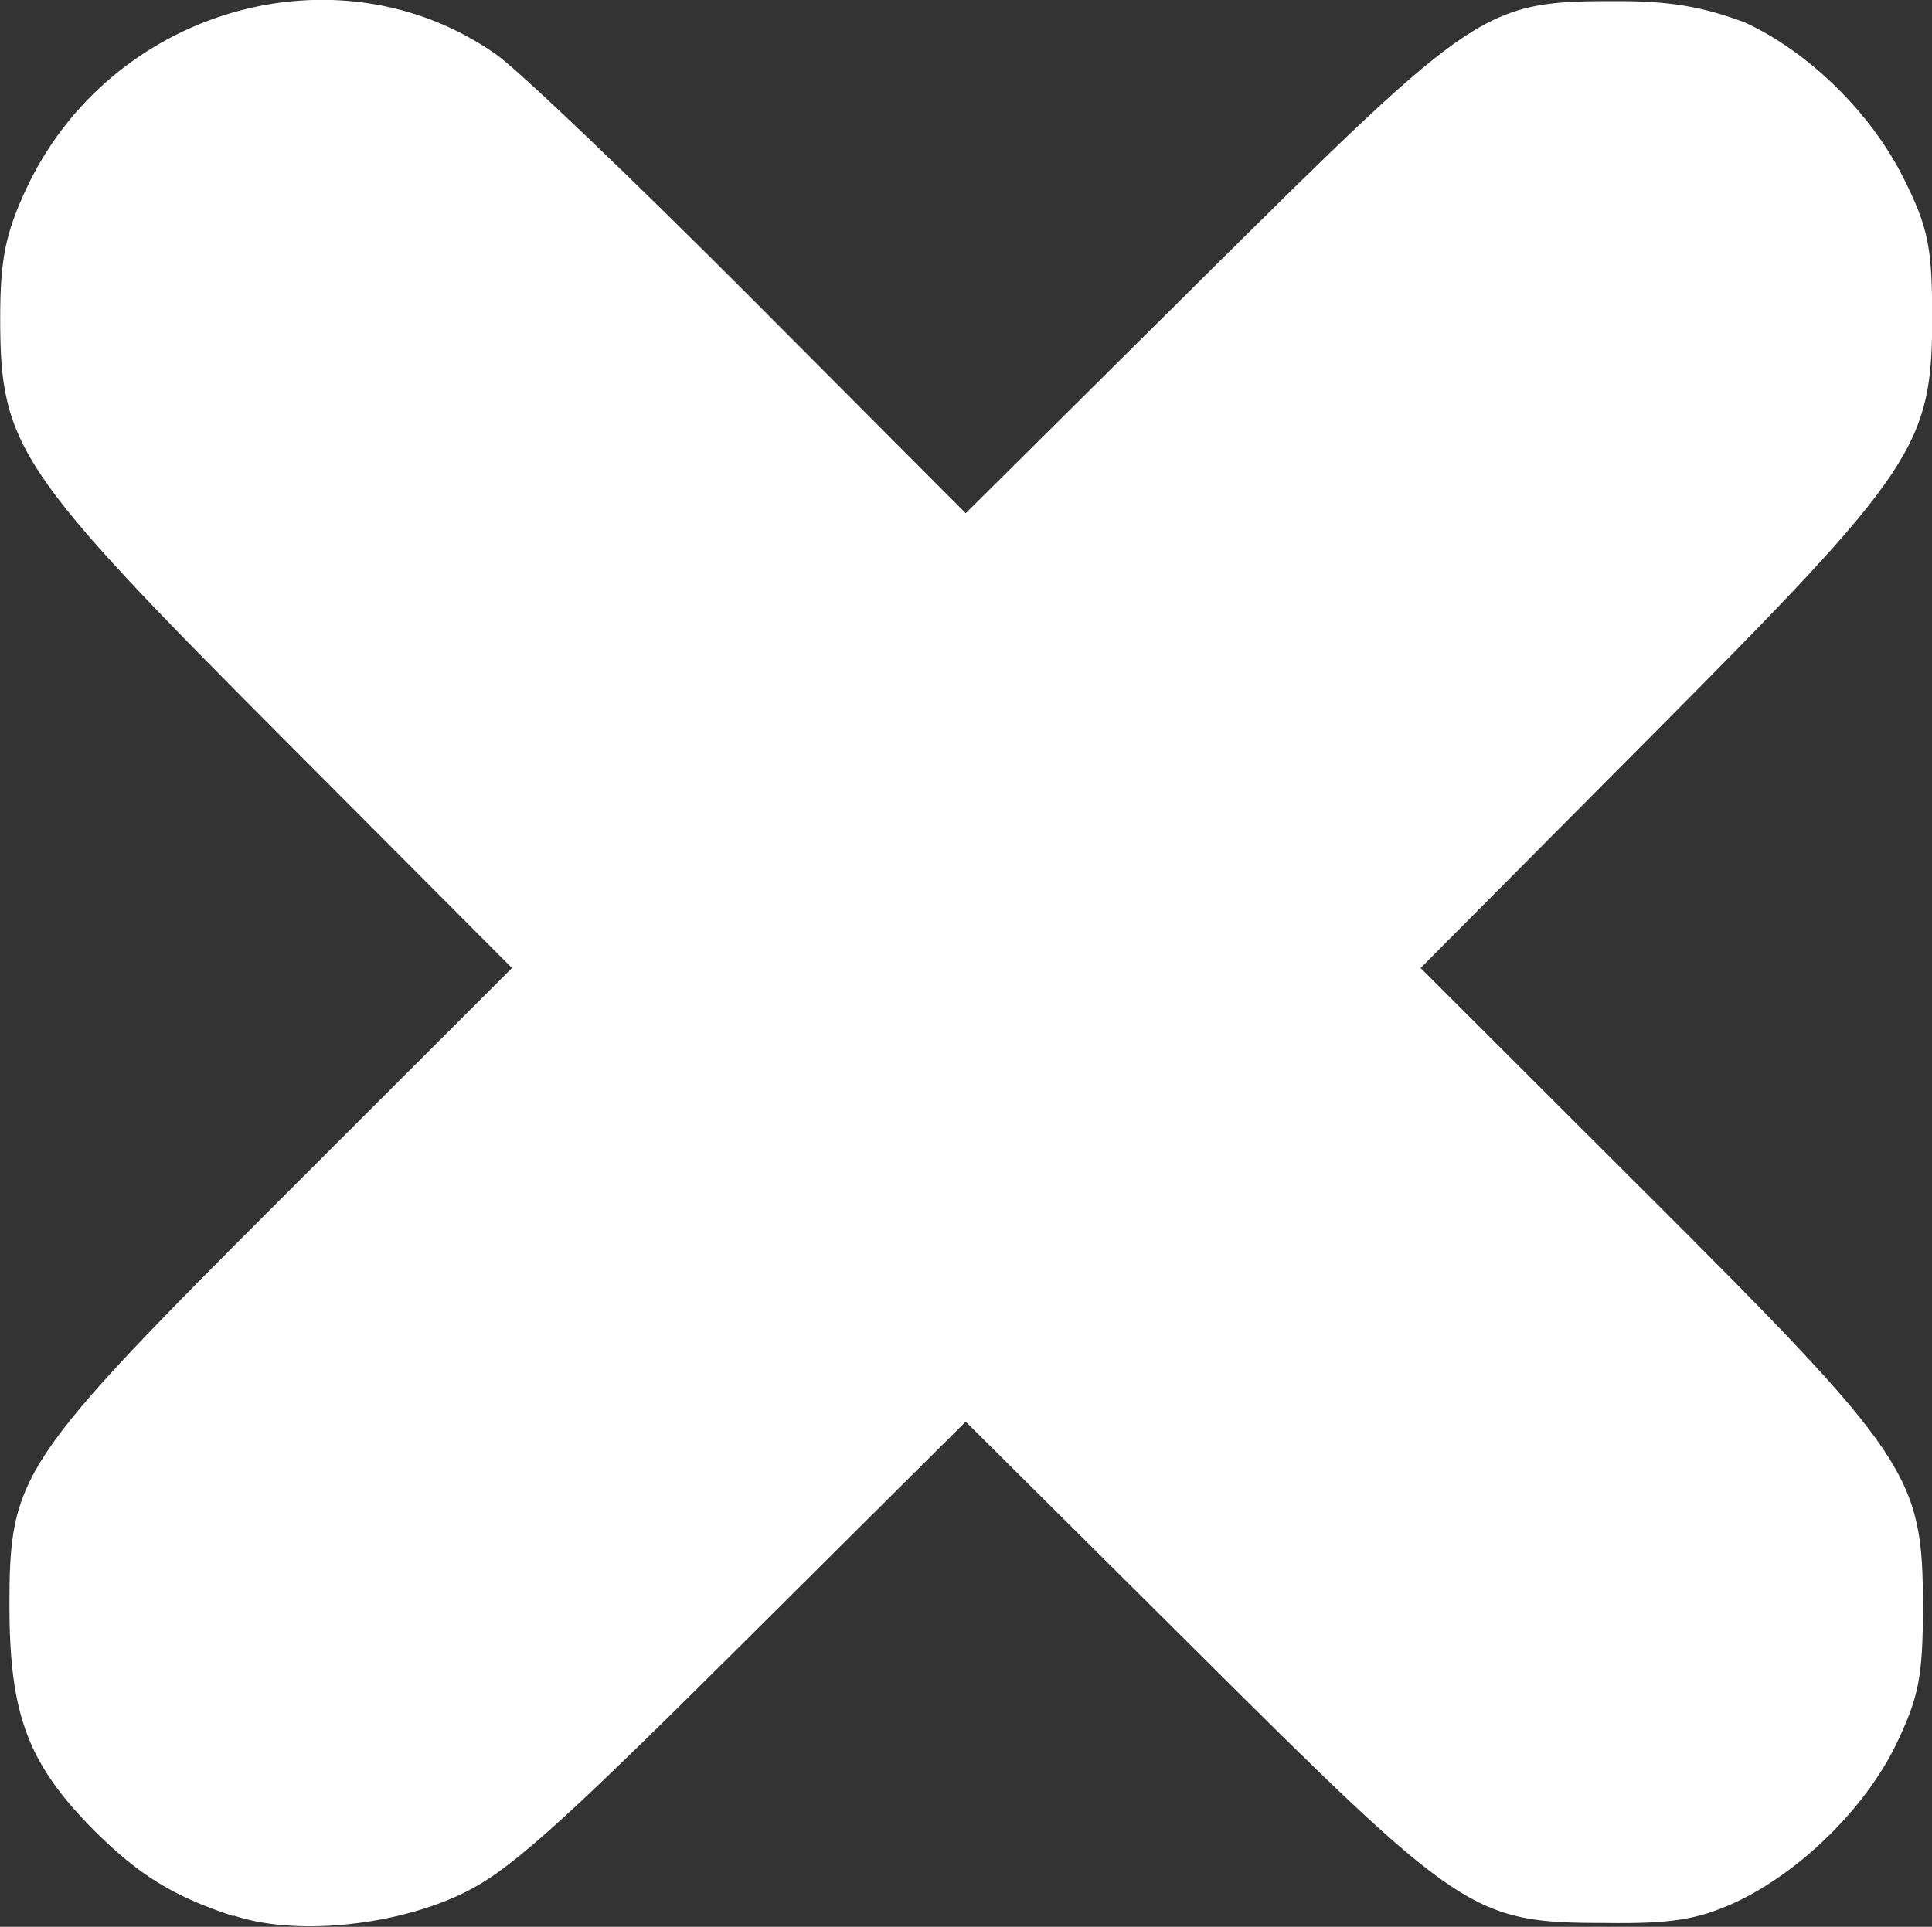 <?xml version="1.0" encoding="UTF-8" standalone="no"?>
<!-- Created with Inkscape (http://www.inkscape.org/) -->

<svg
   width="10.011mm"
   height="9.986mm"
   viewBox="0 0 10.011 9.986"
   version="1.1"
   id="svg511987"
   inkscape:version="1.2.1 (9c6d41e410, 2022-07-14)"
   sodipodi:docname="close_button.svg"
   xmlns:inkscape="http://www.inkscape.org/namespaces/inkscape"
   xmlns:sodipodi="http://sodipodi.sourceforge.net/DTD/sodipodi-0.dtd"
   xmlns="http://www.w3.org/2000/svg"
   xmlns:svg="http://www.w3.org/2000/svg">
  <rect x="0" y="0" width="10.011" height="9.986" fill="#333333" stroke="none"/>
  <sodipodi:namedview
     id="namedview511989"
     pagecolor="#ffffff"
     bordercolor="#999999"
     borderopacity="1"
     inkscape:showpageshadow="0"
     inkscape:pageopacity="0"
     inkscape:pagecheckerboard="0"
     inkscape:deskcolor="#d1d1d1"
     inkscape:document-units="mm"
     showgrid="false"
     inkscape:zoom="3.1251122"
     inkscape:cx="-47.038311"
     inkscape:cy="32.638828"
     inkscape:window-width="1920"
     inkscape:window-height="1009"
     inkscape:window-x="-8"
     inkscape:window-y="-8"
     inkscape:window-maximized="1"
     inkscape:current-layer="layer1" />
  <defs
     id="defs511984" />
  <g
     inkscape:label="Warstwa 1"
     inkscape:groupmode="layer"
     id="layer1"
     transform="translate(-126.389,-142.322)">
    <path
       style="fill:#ffffff;fill-opacity:1;stroke-width:0.05"
       d="m 127.6,152.253 c -0.316,-0.104 -0.489,-0.213 -0.717,-0.438 -0.347,-0.348 -0.444,-0.601 -0.445,-1.164 -7.9e-4,-0.686 0.046,-0.756 1.444,-2.153 l 1.16,-1.159 -1.186,-1.19 c -1.377,-1.381 -1.466,-1.514 -1.466,-2.177 0,-0.303 0.027,-0.438 0.132,-0.665 0.434,-0.938 1.613,-1.279 2.435,-0.705 0.117,0.081 0.712,0.65 1.324,1.264 l 1.112,1.116 1.241,-1.232 c 1.413,-1.401 1.446,-1.424 2.152,-1.422 0.304,0 0.464,0.045 0.641,0.109 0.334,0.153 0.657,0.469 0.827,0.811 0.124,0.248 0.146,0.352 0.147,0.698 0.002,0.687 -0.076,0.804 -1.465,2.2 l -1.186,1.193 1.164,1.162 c 1.375,1.372 1.439,1.469 1.439,2.149 0,0.366 -0.023,0.471 -0.14,0.715 -0.163,0.334 -0.503,0.665 -0.838,0.819 -0.187,0.085 -0.327,0.109 -0.667,0.104 -0.69,0 -0.749,-0.045 -2.124,-1.414 l -1.191,-1.184 -1.166,1.16 c -0.97,0.965 -1.216,1.183 -1.462,1.295 -0.351,0.162 -0.858,0.209 -1.166,0.104 z"
       id="path33254-0" />
  </g>
</svg>
